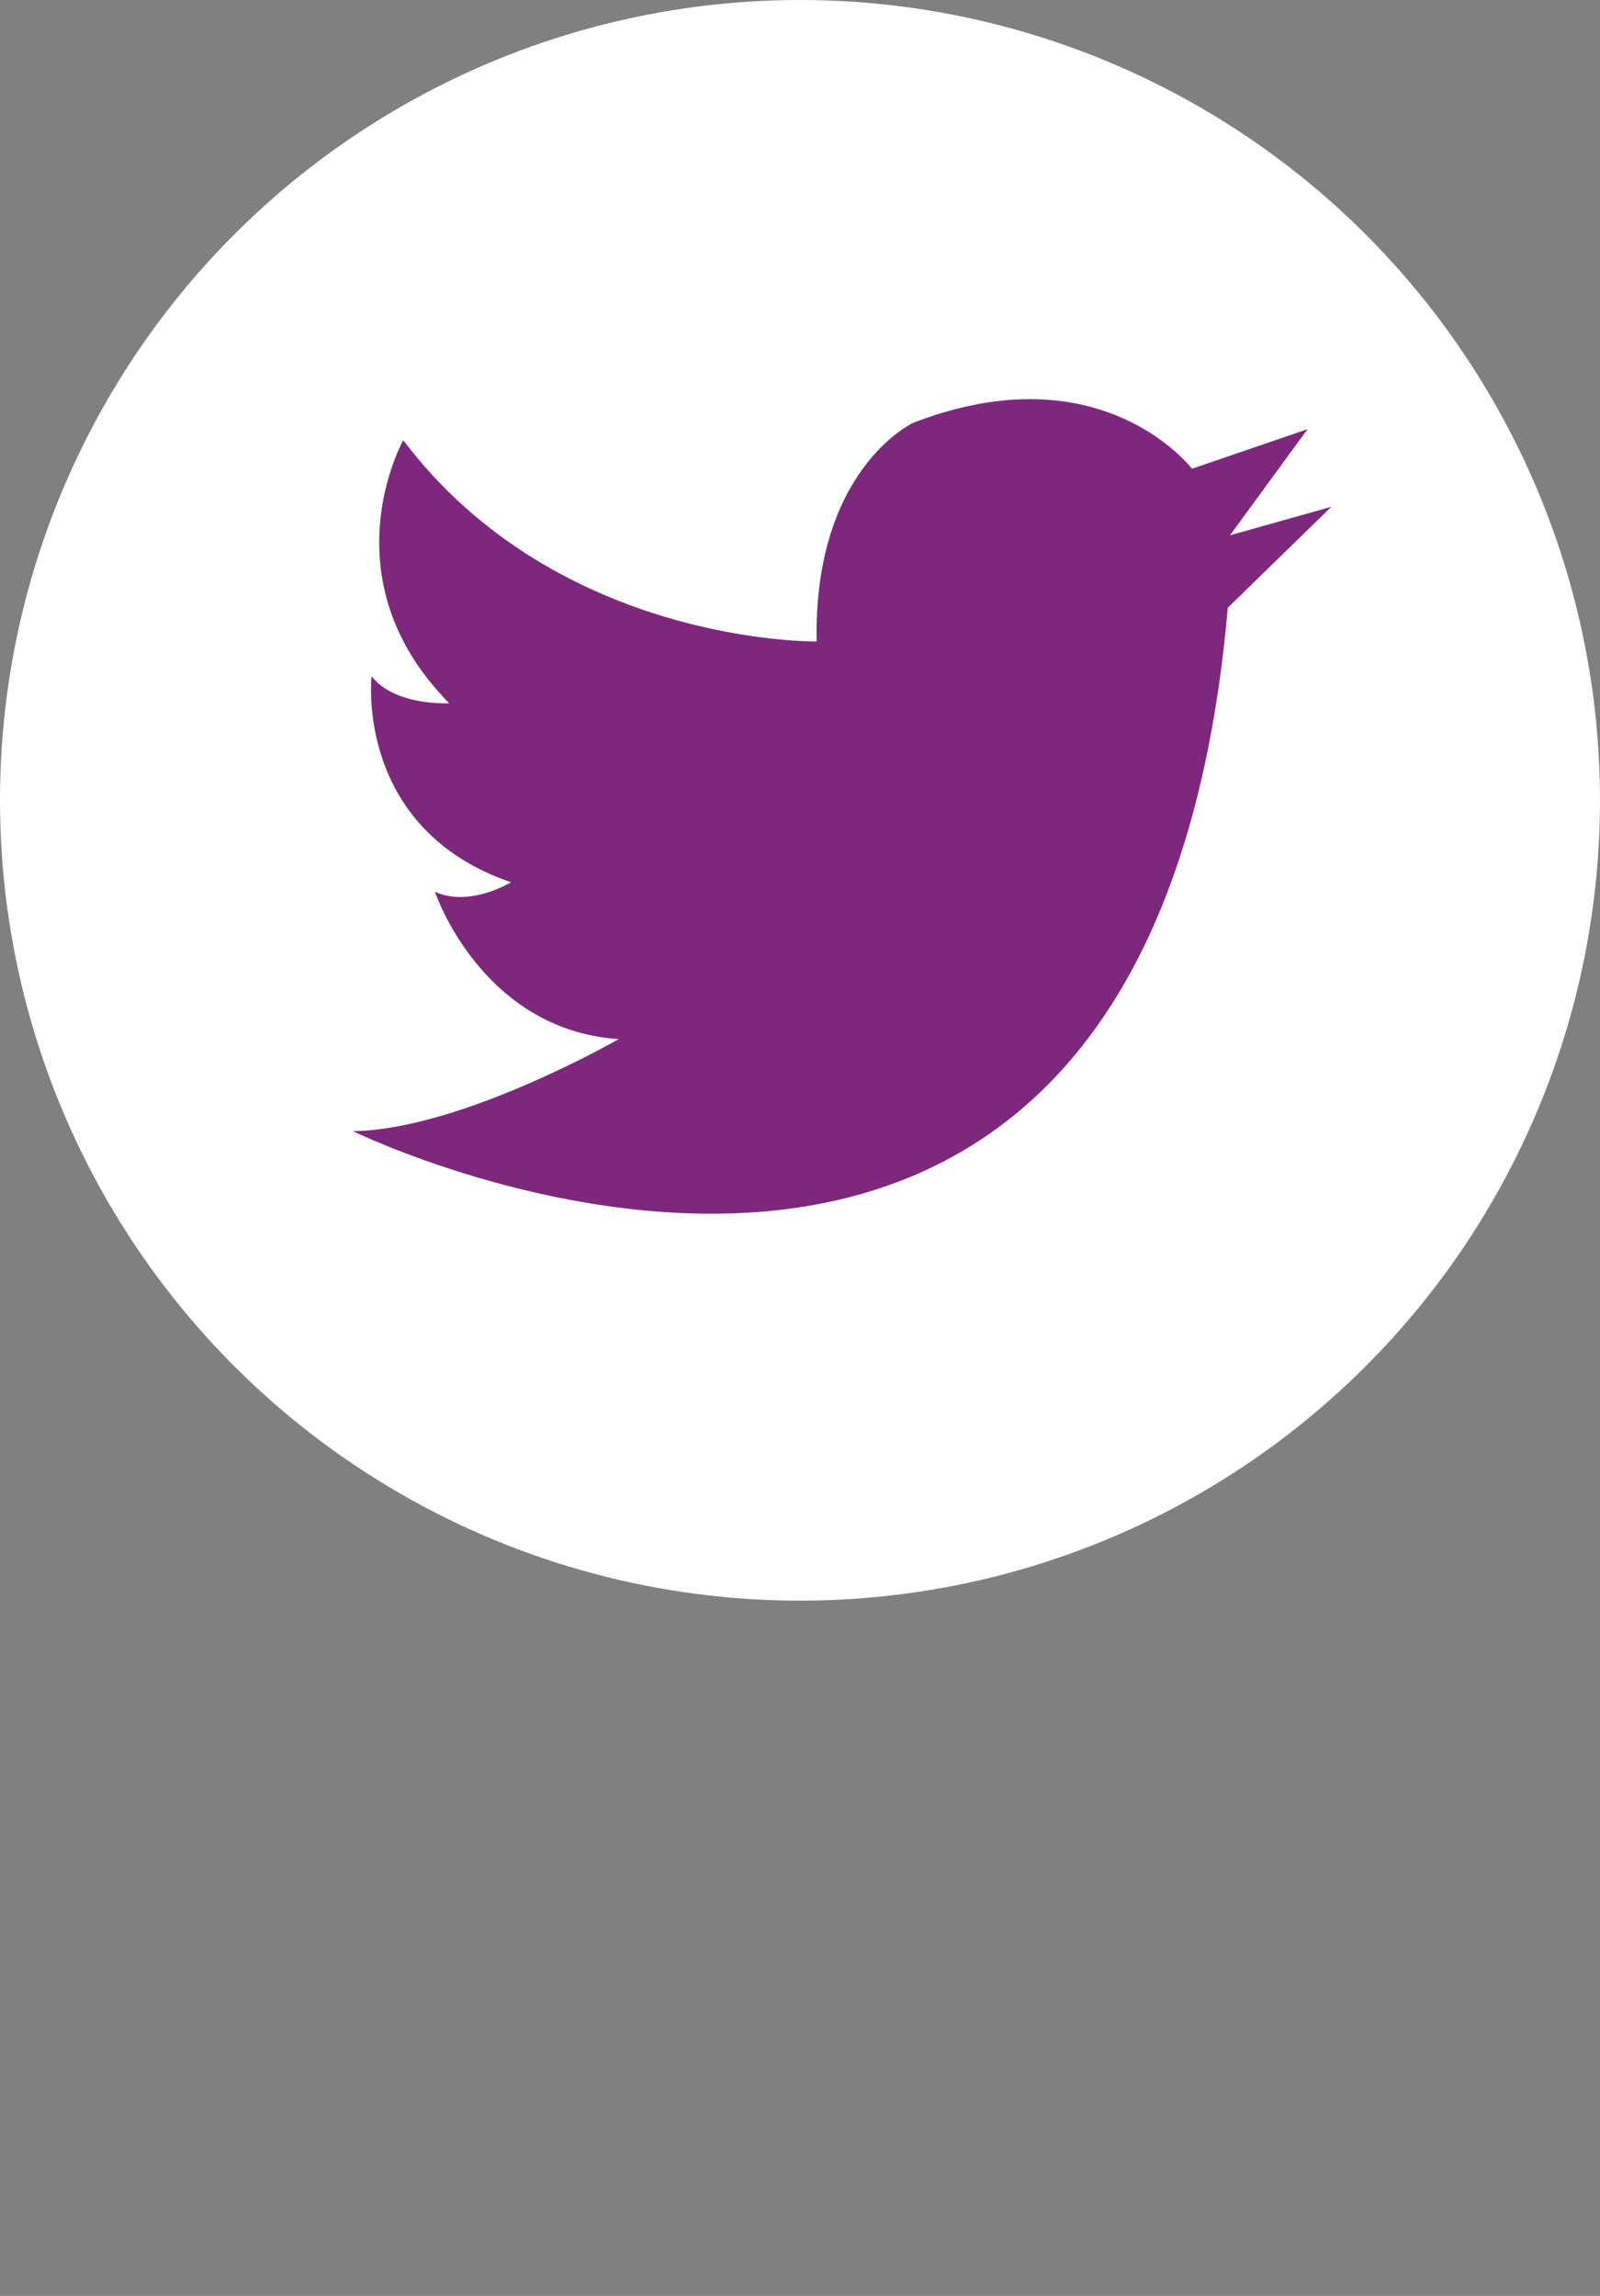 <?xml version="1.0" encoding="utf-8"?>
<!-- Generator: Adobe Illustrator 17.1.0, SVG Export Plug-In . SVG Version: 6.00 Build 0)  -->
<!DOCTYPE svg PUBLIC "-//W3C//DTD SVG 1.1//EN" "http://www.w3.org/Graphics/SVG/1.1/DTD/svg11.dtd">
<svg version="1.1" id="Layer_1" xmlns="http://www.w3.org/2000/svg" xmlns:xlink="http://www.w3.org/1999/xlink" x="0px" y="0px"
	 viewBox="0 0 111.905 160.51" enable-background="new 0 0 111.905 160.51" xml:space="preserve">
<rect x="0" y="0" width="111.905" height="160.51" fill="#808080" stroke="none"/>
<circle fill="#FFFFFF" cx="55.952" cy="55.952" r="55.952"/>
<path fill="#7D287D" d="M24.685,79.082c0,0,55.627,27.228,61.189-36.596l7.241-7.056l-7.089,1.994l5.428-7.422l-8.086,2.769
	c0,0-6.314-8.308-19.495-3.212c0,0-6.978,3.212-6.757,15.286c0,0-18.055,0.281-28.911-14.068c0,0-5.428,9.637,3.212,18.388
	c0,0-3.766,0.222-5.428-1.883c0,0-1.218,10.634,9.748,14.4c0,0-2.88,1.772-5.317,0.665c0,0,3.212,9.637,12.849,10.302
	C43.269,72.648,32.242,78.981,24.685,79.082z"/>
</svg>
